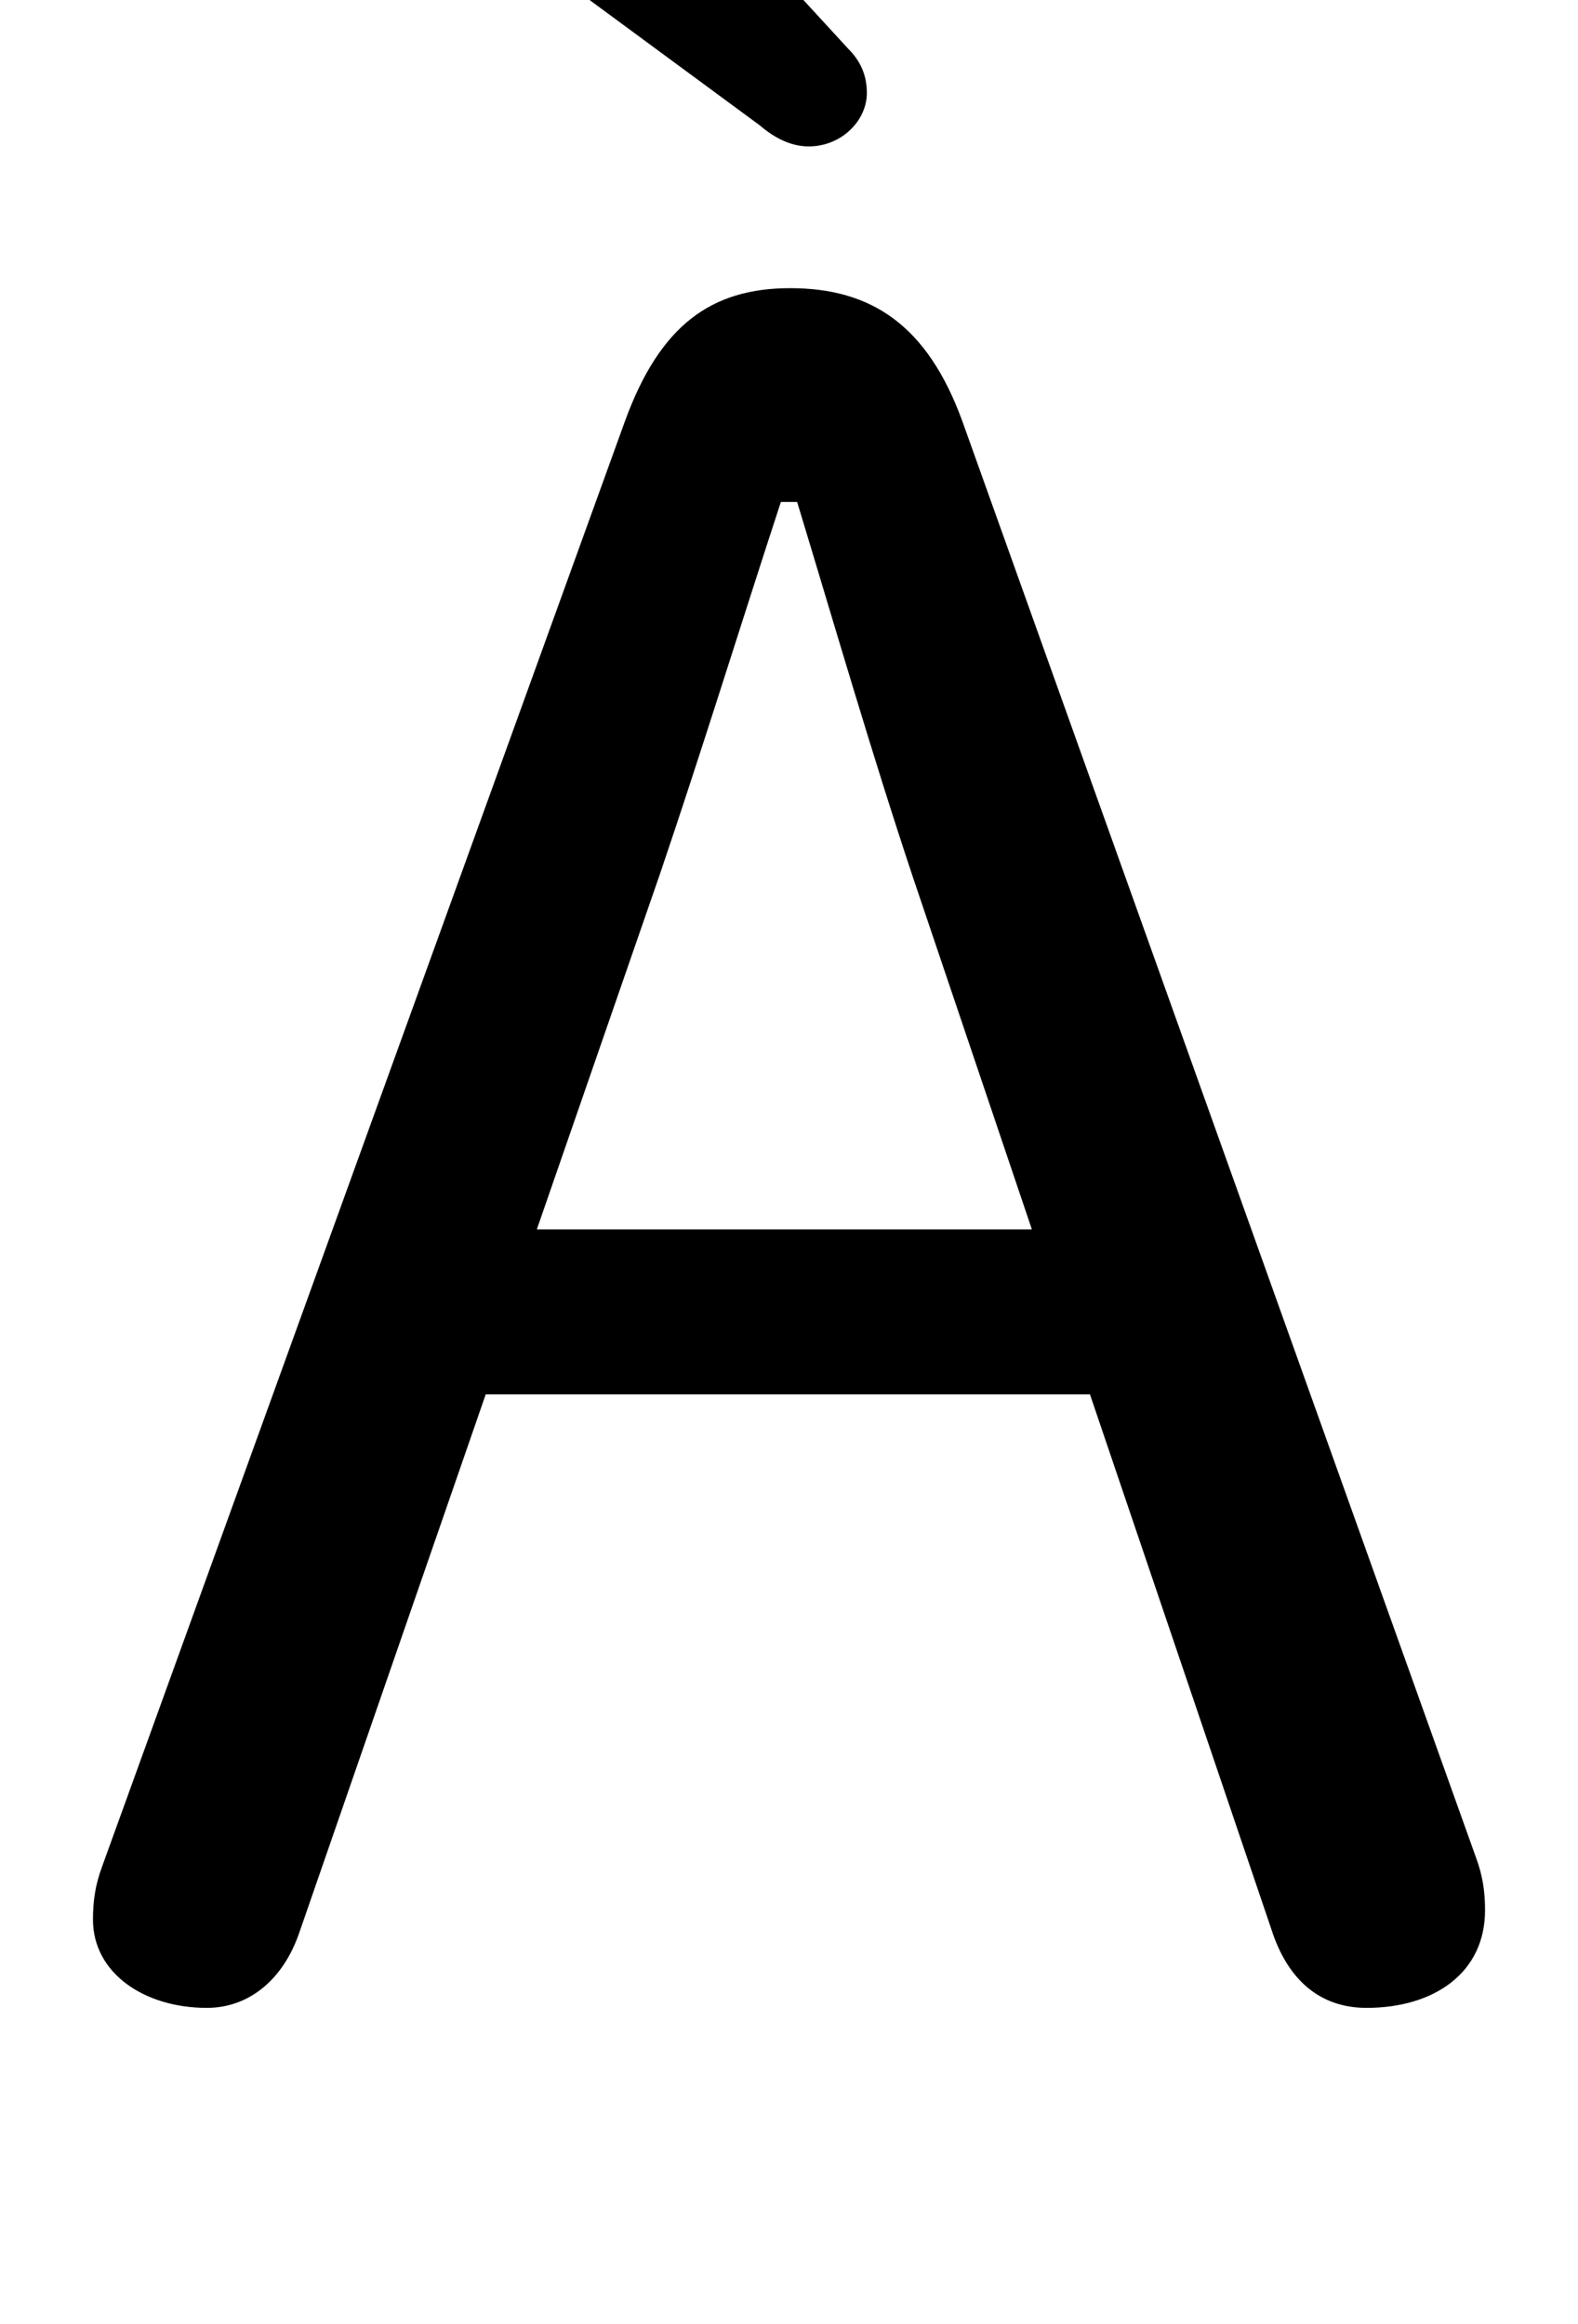<svg xmlns="http://www.w3.org/2000/svg" viewBox="0 -44.0 33.95 50.0">
    <rect x="0" y="-44.0" width="33.95" height="50.0" fill="#808080" stroke="none"/>
    <g transform="scale(1, -1)">
        <!-- ボディの枠 -->
        <rect x="0" y="-6.0" width="33.95" height="50.0"
            stroke="white" fill="white"/>
        <!-- グリフ座標系の原点 -->
        <circle cx="0" cy="0" r="5" fill="white"/>
        <!-- グリフのアウトライン -->
        <g style="fill:black;stroke:#000000;stroke-width:0;stroke-linecap:round;stroke-linejoin:round;">
        <path d="M 2.2 3.85 C 2.05 3.45 2.0 3.1 2.0 2.7 C 2.0 1.55 3.1 0.8 4.45 0.8 C 5.35 0.8 6.1 1.4 6.45 2.45 L 10.45 14.0 L 23.45 14.0 L 27.35 2.5 C 27.7 1.4 28.4 0.8 29.4 0.8 C 30.85 0.8 31.95 1.55 31.95 2.9 C 31.95 3.3 31.9 3.65 31.75 4.05 L 20.7 34.95 C 19.95 37.0 18.75 37.8 17.0 37.8 C 15.3 37.8 14.2 37.0 13.45 34.95 Z M 17.15 33.2 C 18.0 30.4 18.75 27.8 19.65 25.1 L 22.2 17.55 L 11.55 17.55 L 14.2 25.2 C 15.1 27.85 15.9 30.45 16.8 33.2 Z M 12.0 49.75 C 11.6 50.15 11.05 50.5 10.4 50.5 C 9.05 50.5 8.1 49.4 8.1 48.15 C 8.1 47.65 8.35 47.1 8.95 46.75 L 16.35 41.3 C 16.7 41.0 17.05 40.85 17.4 40.85 C 18.1 40.85 18.65 41.4 18.65 42.0 C 18.65 42.4 18.5 42.7 18.25 42.95 Z"/>
    </g>
    </g>
</svg>
